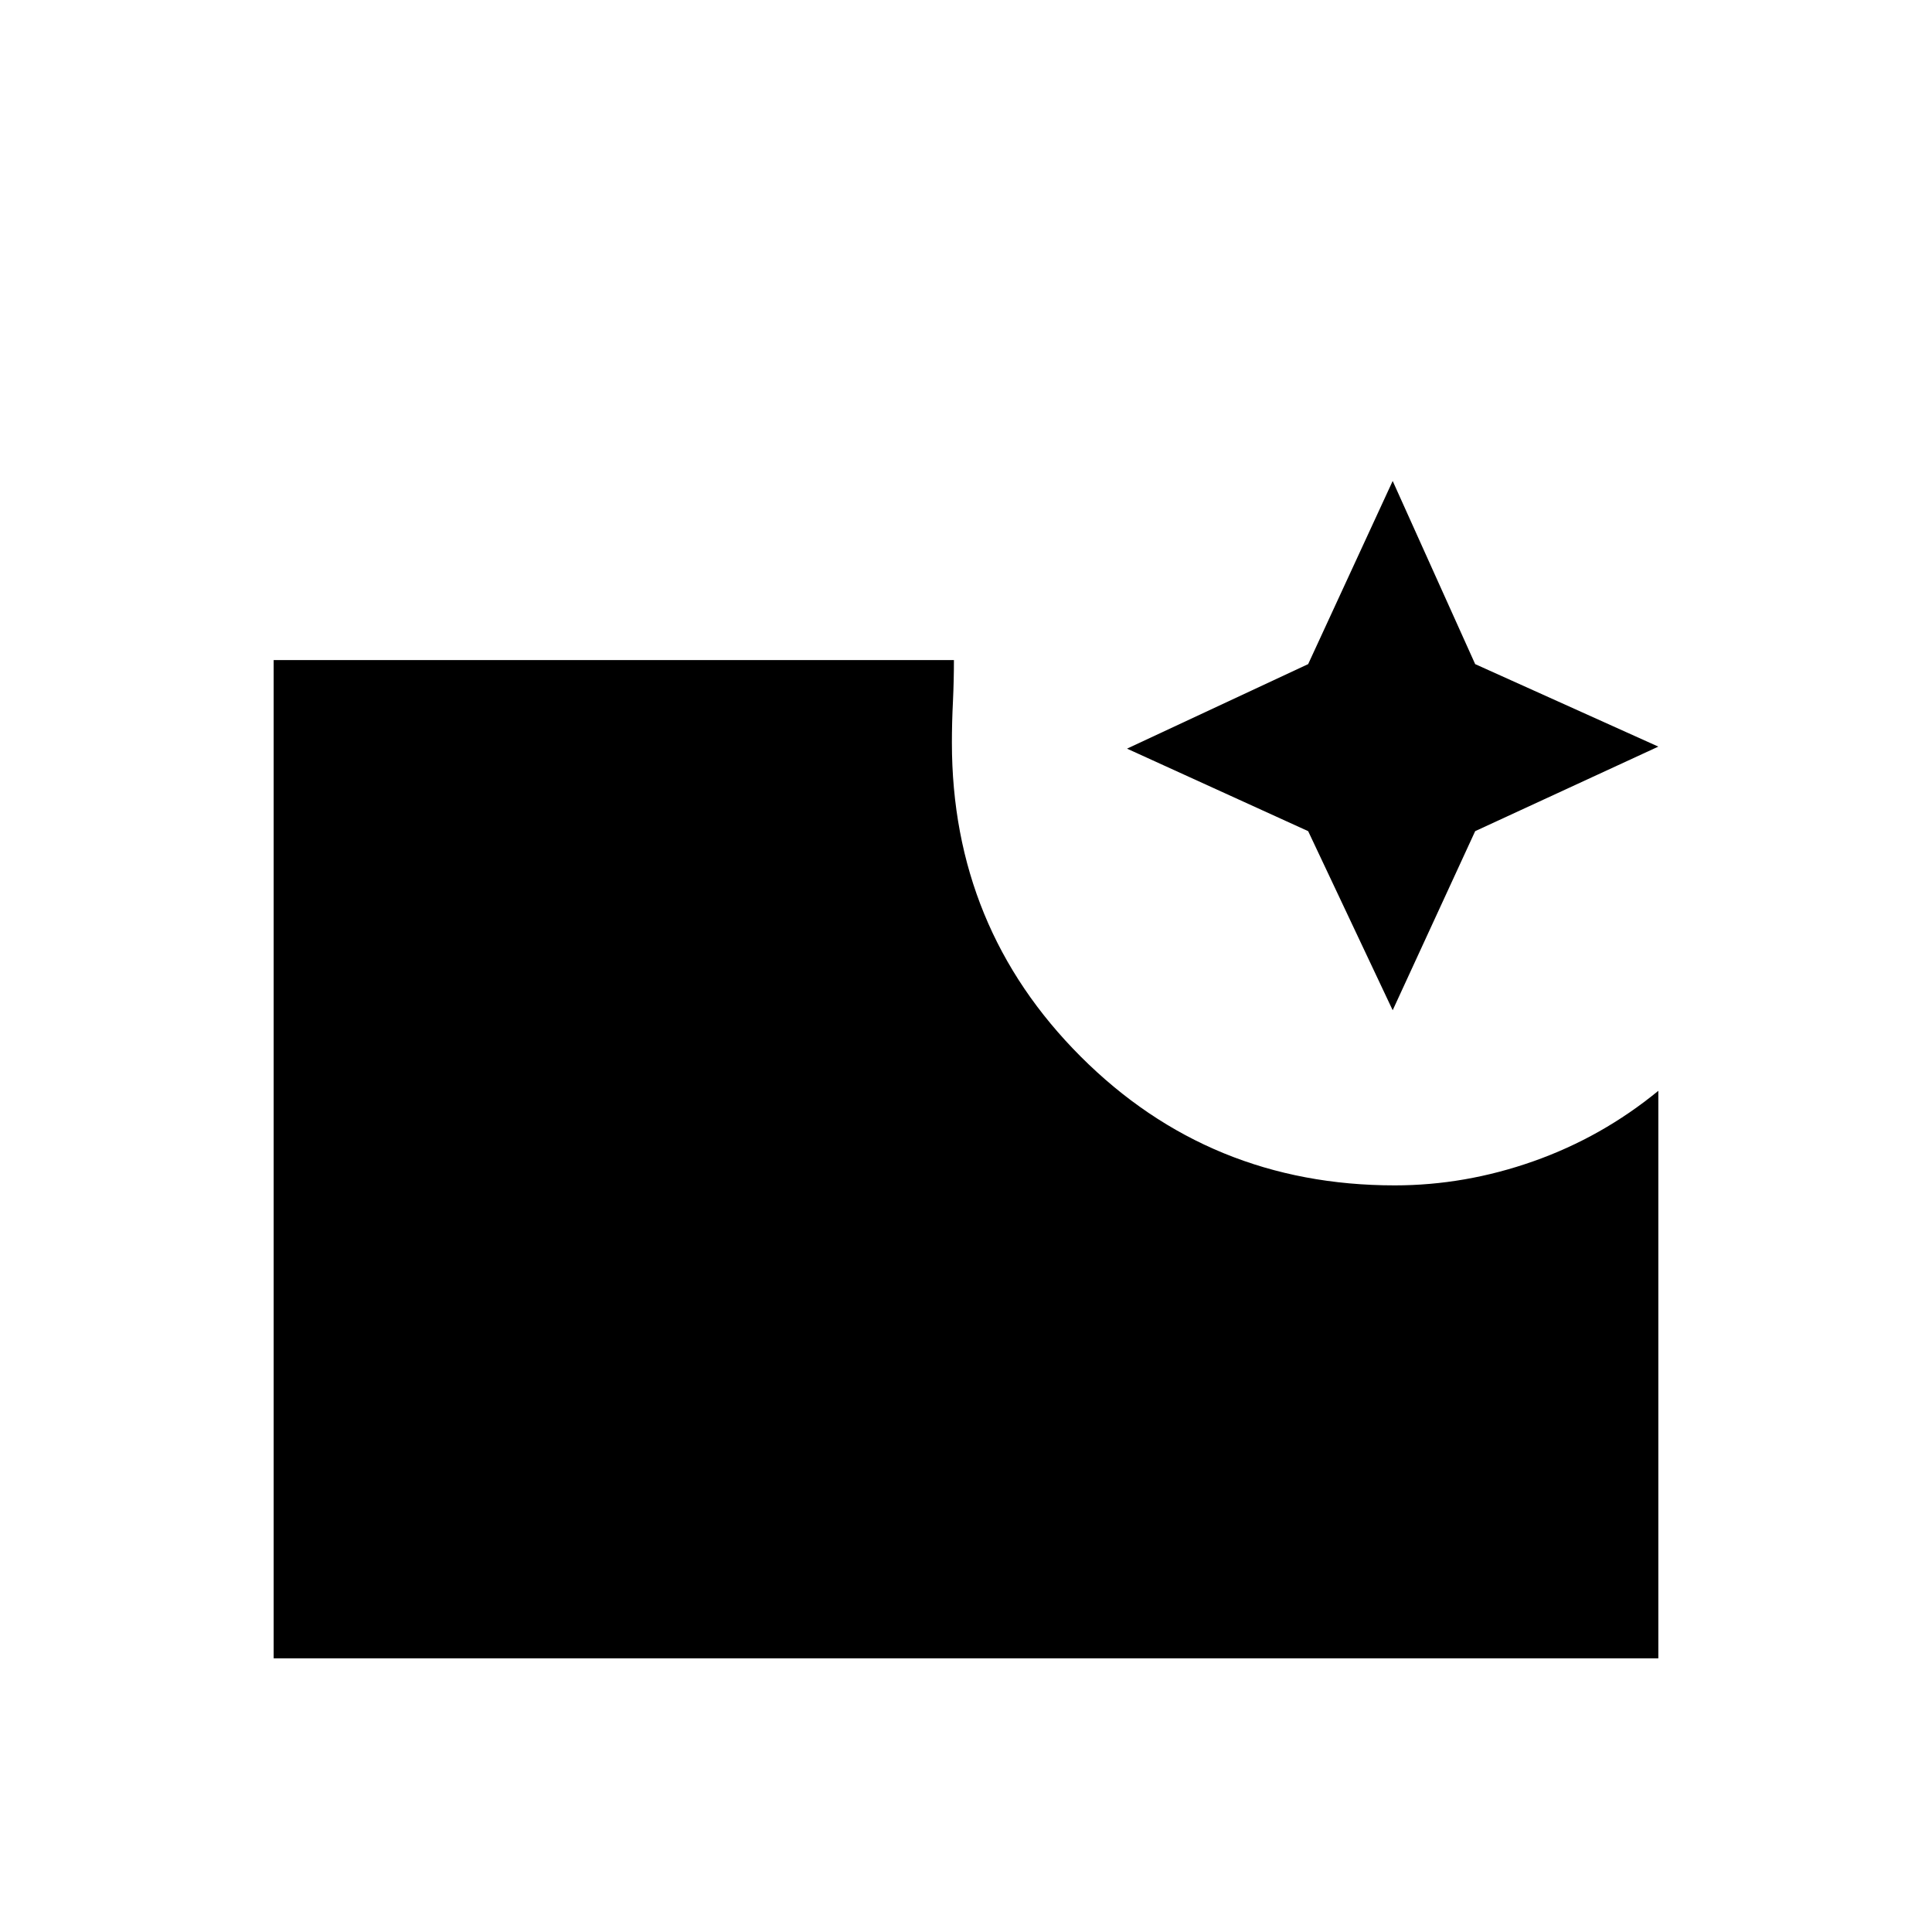 <svg xmlns="http://www.w3.org/2000/svg" height="20" width="20"><path d="m14.417 10.458-.875-1.854-1.875-.854 1.875-.875.875-1.896.854 1.896 1.896.854-1.896.875ZM2.833 17.167V6.833h7.042q0 .209-.01.427-.011.219-.011.428 0 1.916 1.334 3.25 1.333 1.333 3.25 1.333.729 0 1.437-.25.708-.25 1.292-.729v5.875Z"/></svg>